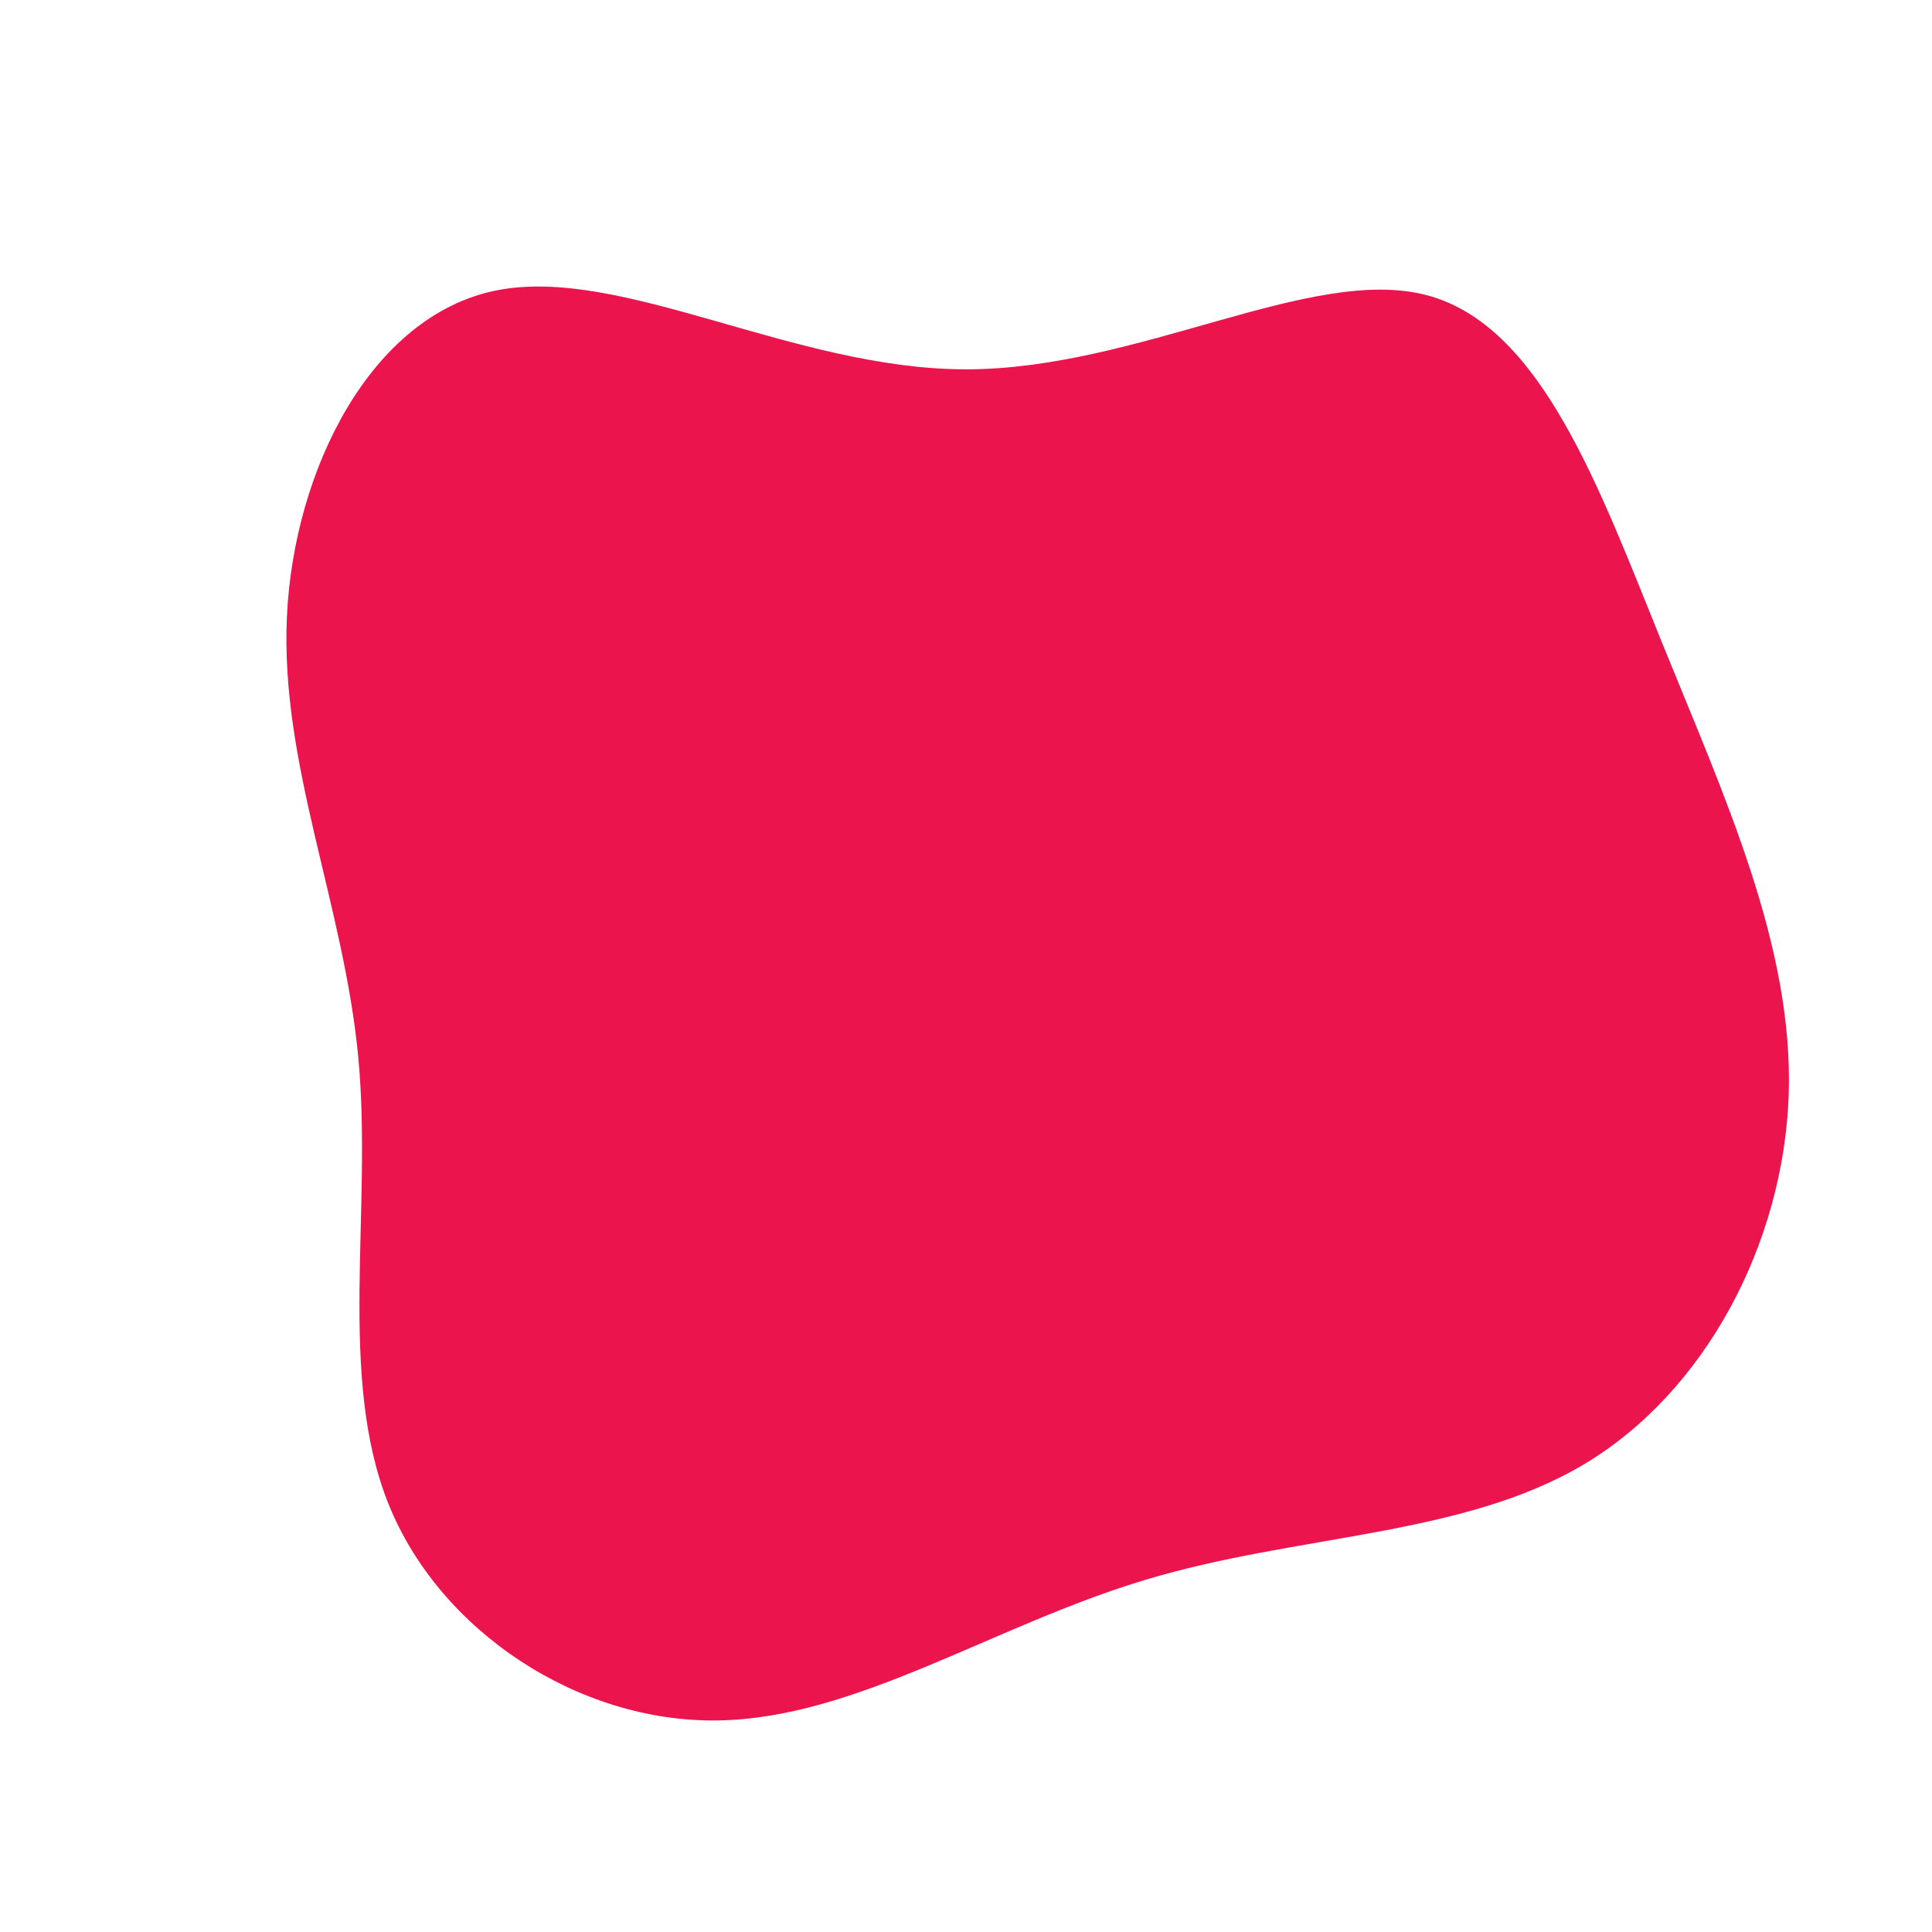 <?xml version="1.0" standalone="no"?>
<svg
  width="600"
  height="600"
  viewBox="0 0 600 600"
  xmlns="http://www.w3.org/2000/svg"
>
  <g transform="translate(300,300)">
    <path d="M142.8,-208.4C178.6,-199.2,196.6,-148.6,216.2,-100.3C235.8,-52,257,-6,255.5,40C253.9,86,229.8,132.1,192,154.7C154.2,177.3,102.9,176.4,55.8,190.6C8.6,204.7,-34.3,233.8,-77.3,234.3C-120.2,234.9,-163.3,206.8,-179.3,167.2C-195.3,127.5,-184.3,76.2,-188.7,28.7C-193.1,-18.8,-213,-62.6,-210.9,-108.4C-208.8,-154.2,-184.7,-202,-145.9,-209.8C-107,-217.6,-53.5,-185.3,0,-185.3C53.5,-185.3,107,-217.6,142.8,-208.4Z" fill="#eb144c" />
  </g>
</svg>
  
